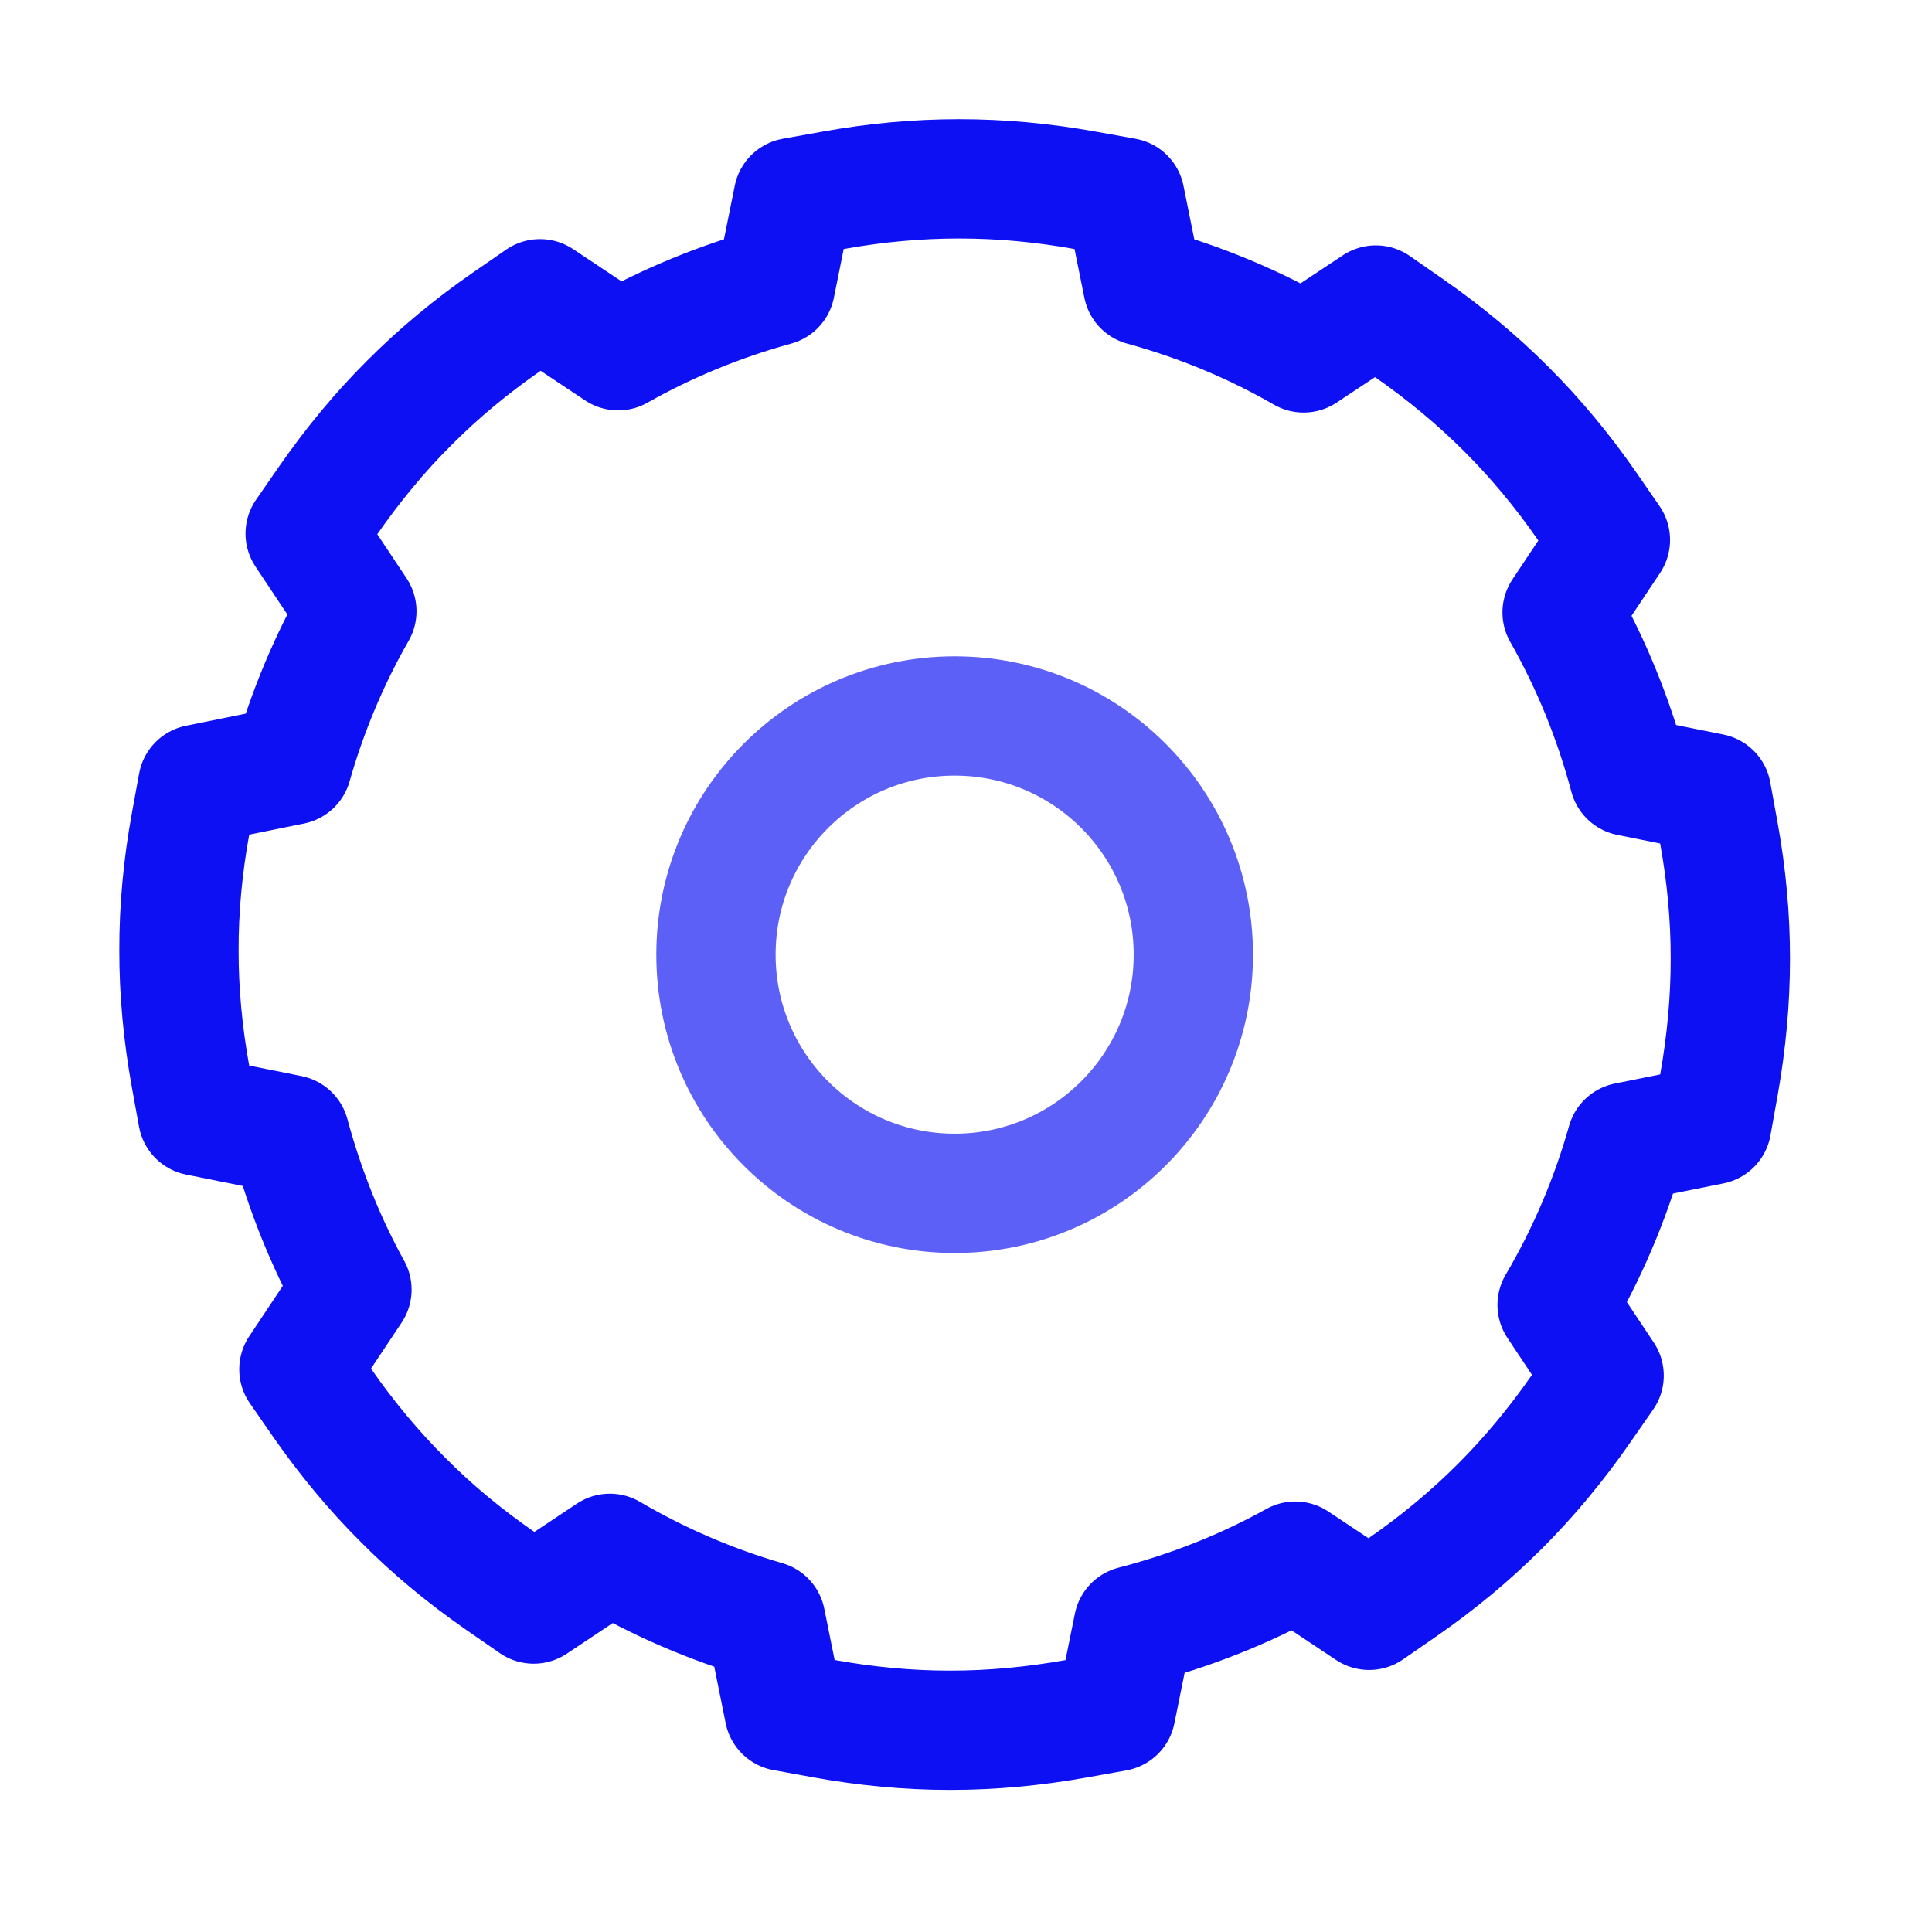 <!-- Generated by IcoMoon.io -->
<svg version="1.1" xmlns="http://www.w3.org/2000/svg" width="24" height="24" viewBox="0 0 24 24">
<title>settings-s</title>
<path fill="none" stroke="#0d10f3" stroke-linejoin="round" stroke-linecap="round" stroke-miterlimit="4" stroke-width="1.482" d="M9.513 20.13c-0.676-0.196-1.326-0.476-1.937-0.834l-0.946 0.63-0.414-0.287c-0.445-0.308-0.852-0.646-1.208-1.006-0.362-0.36-0.7-0.766-1.008-1.209l-0.287-0.414 0.659-0.99c-0.328-0.594-0.587-1.24-0.772-1.926l-1.144-0.23-0.090-0.496c-0.096-0.531-0.144-1.057-0.143-1.564-0.001-0.512 0.047-1.039 0.144-1.569l0.090-0.493 1.173-0.238c0.19-0.668 0.459-1.31 0.803-1.911l-0.642-0.965 0.287-0.414c0.31-0.446 0.647-0.852 1.006-1.209 0.364-0.366 0.771-0.704 1.21-1.008l0.414-0.286 0.971 0.646c0.611-0.345 1.267-0.615 1.953-0.803l0.222-1.101 0.496-0.089c1.054-0.19 2.075-0.19 3.129 0l0.496 0.089 0.222 1.101c0.704 0.193 1.376 0.472 1.997 0.83l0.897-0.595 0.414 0.288c0.44 0.306 0.845 0.643 1.206 1.004 0.366 0.366 0.704 0.772 1.008 1.212l0.286 0.414-0.6 0.901c0.36 0.634 0.64 1.318 0.831 2.037l1.026 0.206 0.090 0.495c0.096 0.529 0.144 1.055 0.143 1.567 0 0.51-0.048 1.037-0.142 1.564l-0.089 0.497-1.059 0.213c-0.2 0.71-0.49 1.391-0.862 2.023l0.584 0.878-0.288 0.414c-0.307 0.442-0.644 0.847-1.006 1.209-0.366 0.366-0.773 0.704-1.211 1.007l-0.414 0.286-0.918-0.611c-0.625 0.347-1.3 0.615-2.011 0.799l-0.217 1.071-0.496 0.089c-0.527 0.094-1.050 0.142-1.556 0.142h-0.015c-0.512 0-1.036-0.049-1.56-0.144l-0.494-0.090-0.228-1.13z"></path>
<path fill="none" stroke="#5d60f7" stroke-linejoin="round" stroke-linecap="round" stroke-miterlimit="4" stroke-width="1.482" d="M14.824 11.859c0 1.637-1.327 2.965-2.965 2.965s-2.965-1.327-2.965-2.965c0-1.637 1.327-2.965 2.965-2.965s2.965 1.327 2.965 2.965z"></path>
</svg>
